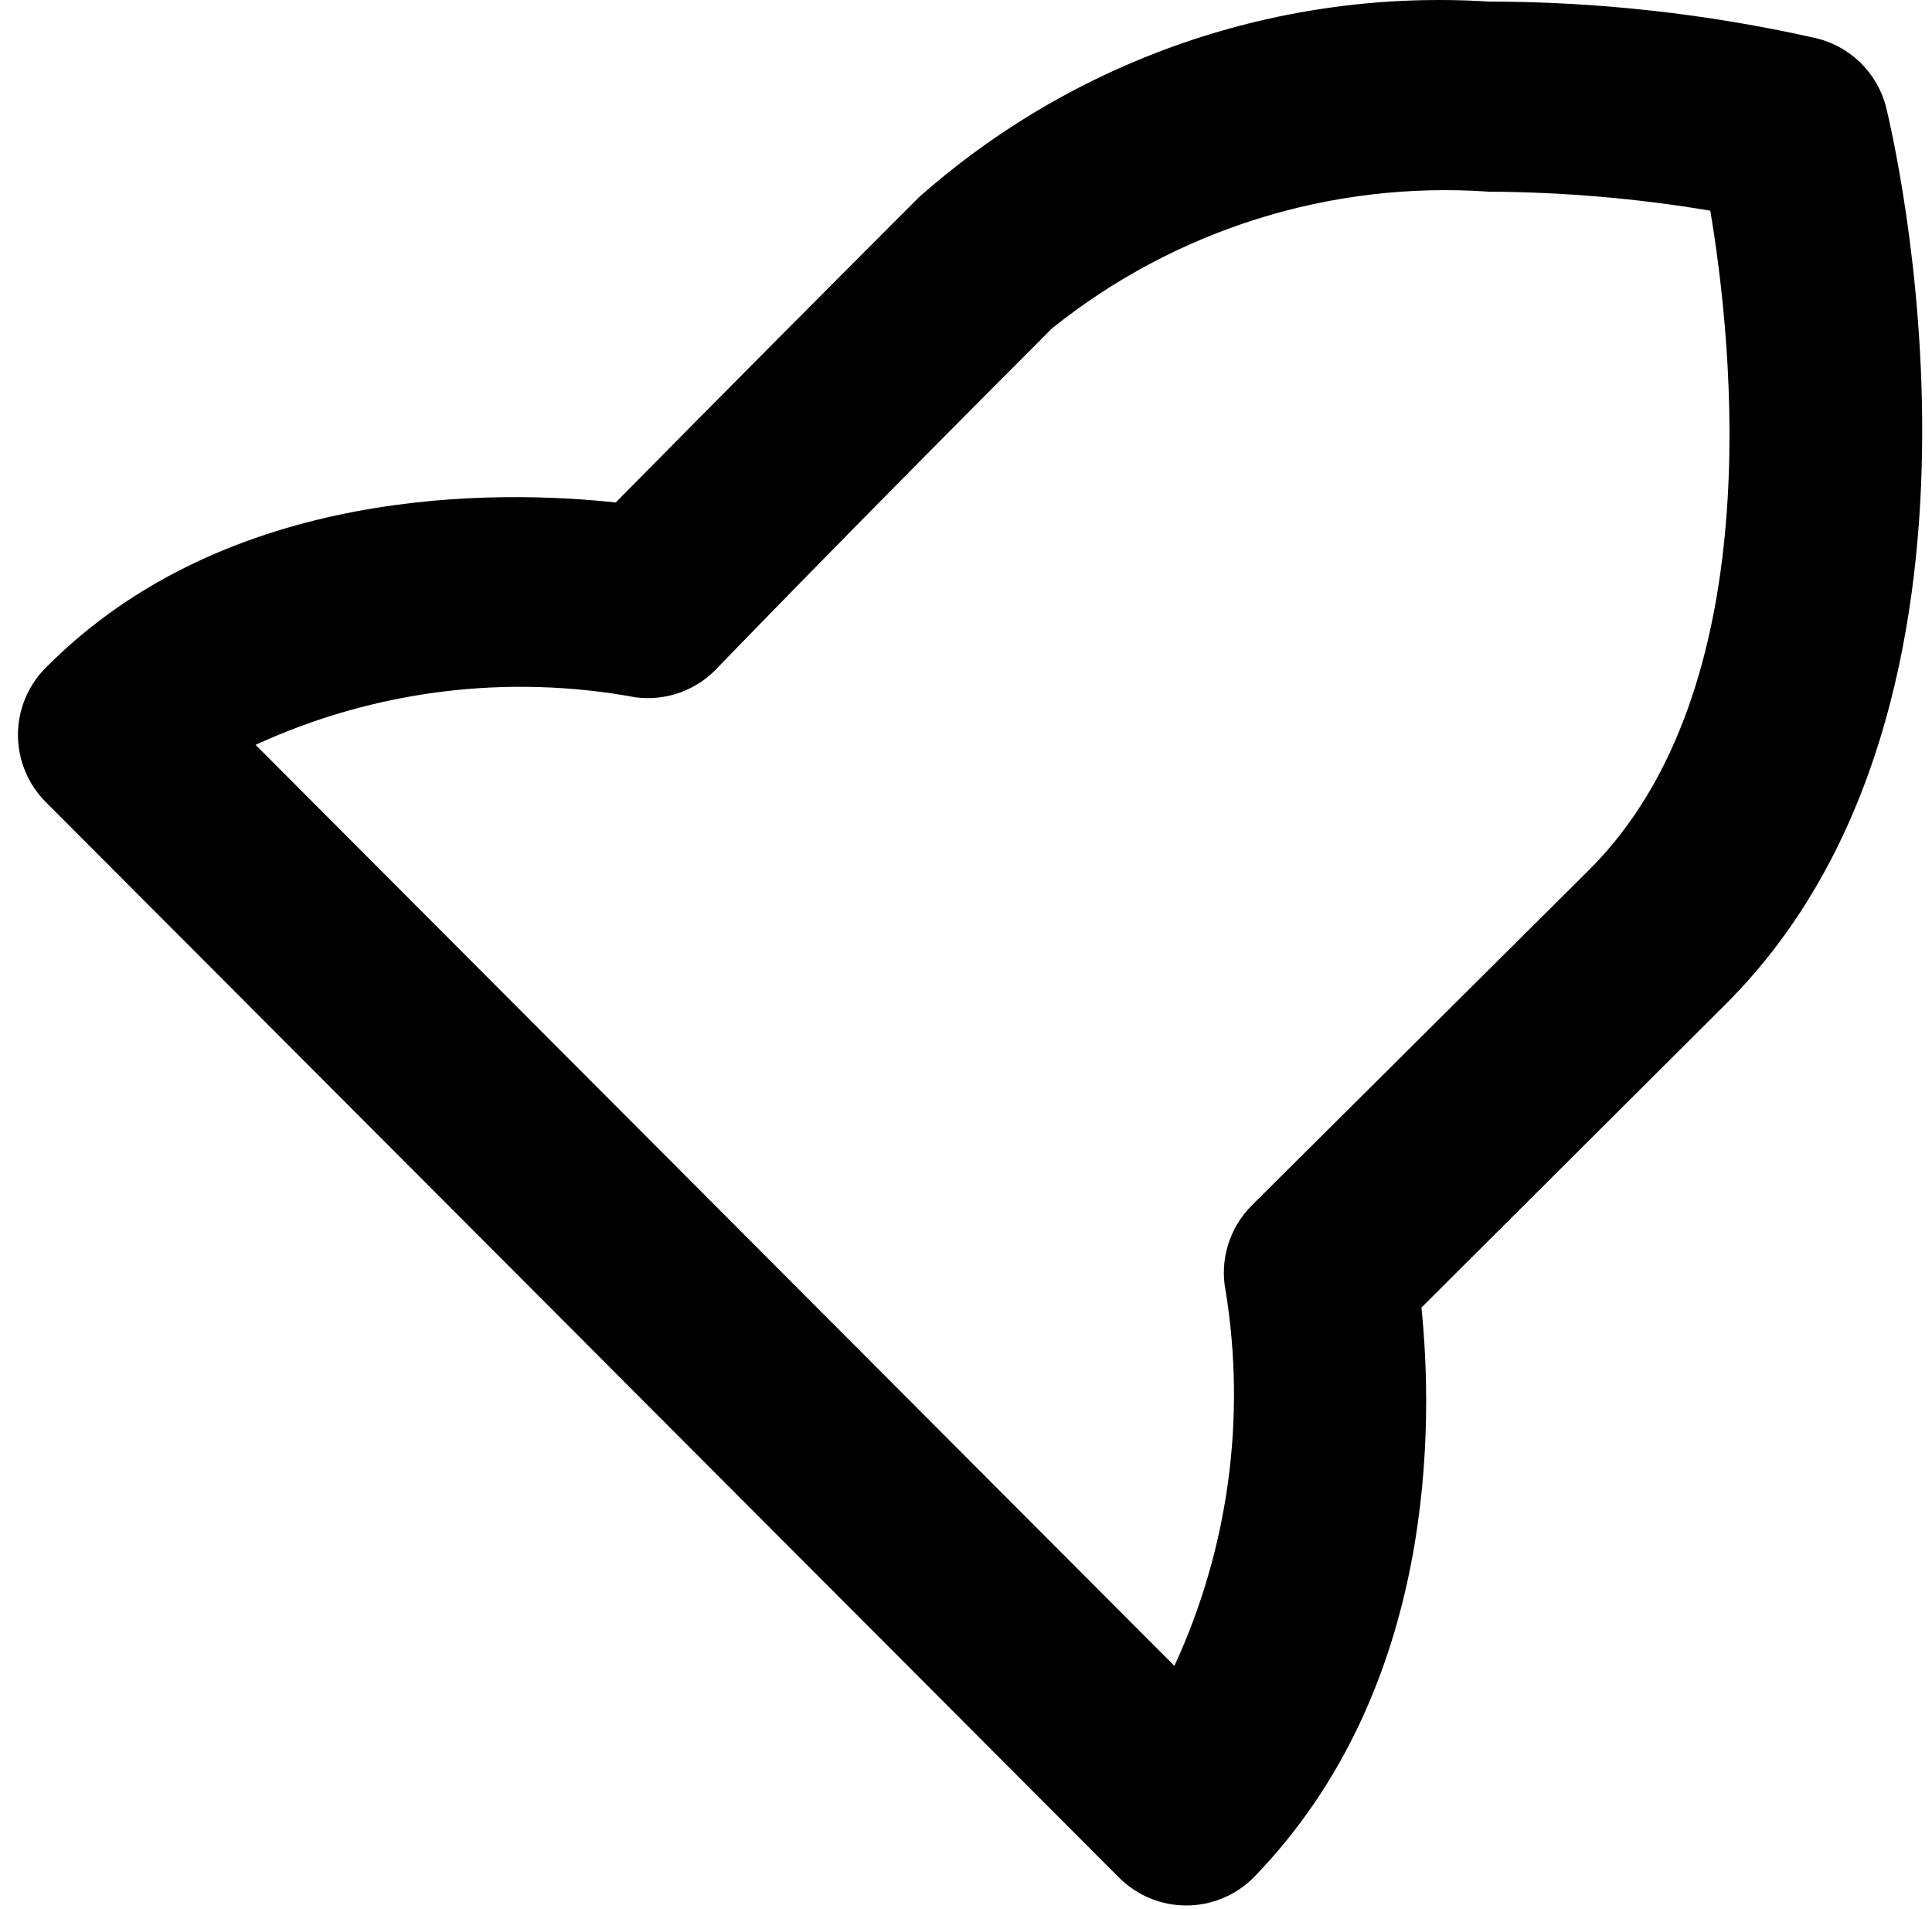 <svg width="84" height="83" viewBox="0 0 84 83" fill="none" xmlns="http://www.w3.org/2000/svg">
<path id="Vector" d="M78.864 1.639C74.226 0.6 69.488 0.073 64.735 0.069C60.246 -0.216 55.746 0.389 51.492 1.85C47.238 3.311 43.315 5.598 39.948 8.581C35.514 13.016 31.121 17.438 26.77 21.845C21.771 21.308 9.914 21.019 1.983 29.035C1.213 29.809 0.781 30.857 0.781 31.948C0.781 33.04 1.213 34.087 1.983 34.862L48.665 81.638C49.439 82.407 50.486 82.839 51.577 82.839C52.669 82.839 53.716 82.407 54.49 81.638C62.545 73.374 62.298 61.721 61.802 56.845L75.063 43.622C88.241 30.44 82.251 5.688 82.003 4.655C81.813 3.91 81.418 3.233 80.863 2.7C80.308 2.167 79.616 1.799 78.864 1.639V1.639ZM69.114 37.795L54.407 52.423C53.931 52.904 53.58 53.495 53.386 54.144C53.191 54.792 53.159 55.478 53.292 56.142C54.184 61.67 53.407 67.339 51.061 72.423L11.113 32.382C16.276 30.005 22.048 29.284 27.637 30.316C28.298 30.402 28.971 30.327 29.597 30.097C30.223 29.866 30.783 29.488 31.231 28.994C31.231 28.994 37.015 23.002 45.732 14.283C51.092 9.978 57.878 7.853 64.735 8.333C67.961 8.349 71.18 8.625 74.361 9.159C75.352 15.068 76.922 29.986 69.114 37.795V37.795Z" fill="black"/>
</svg>
